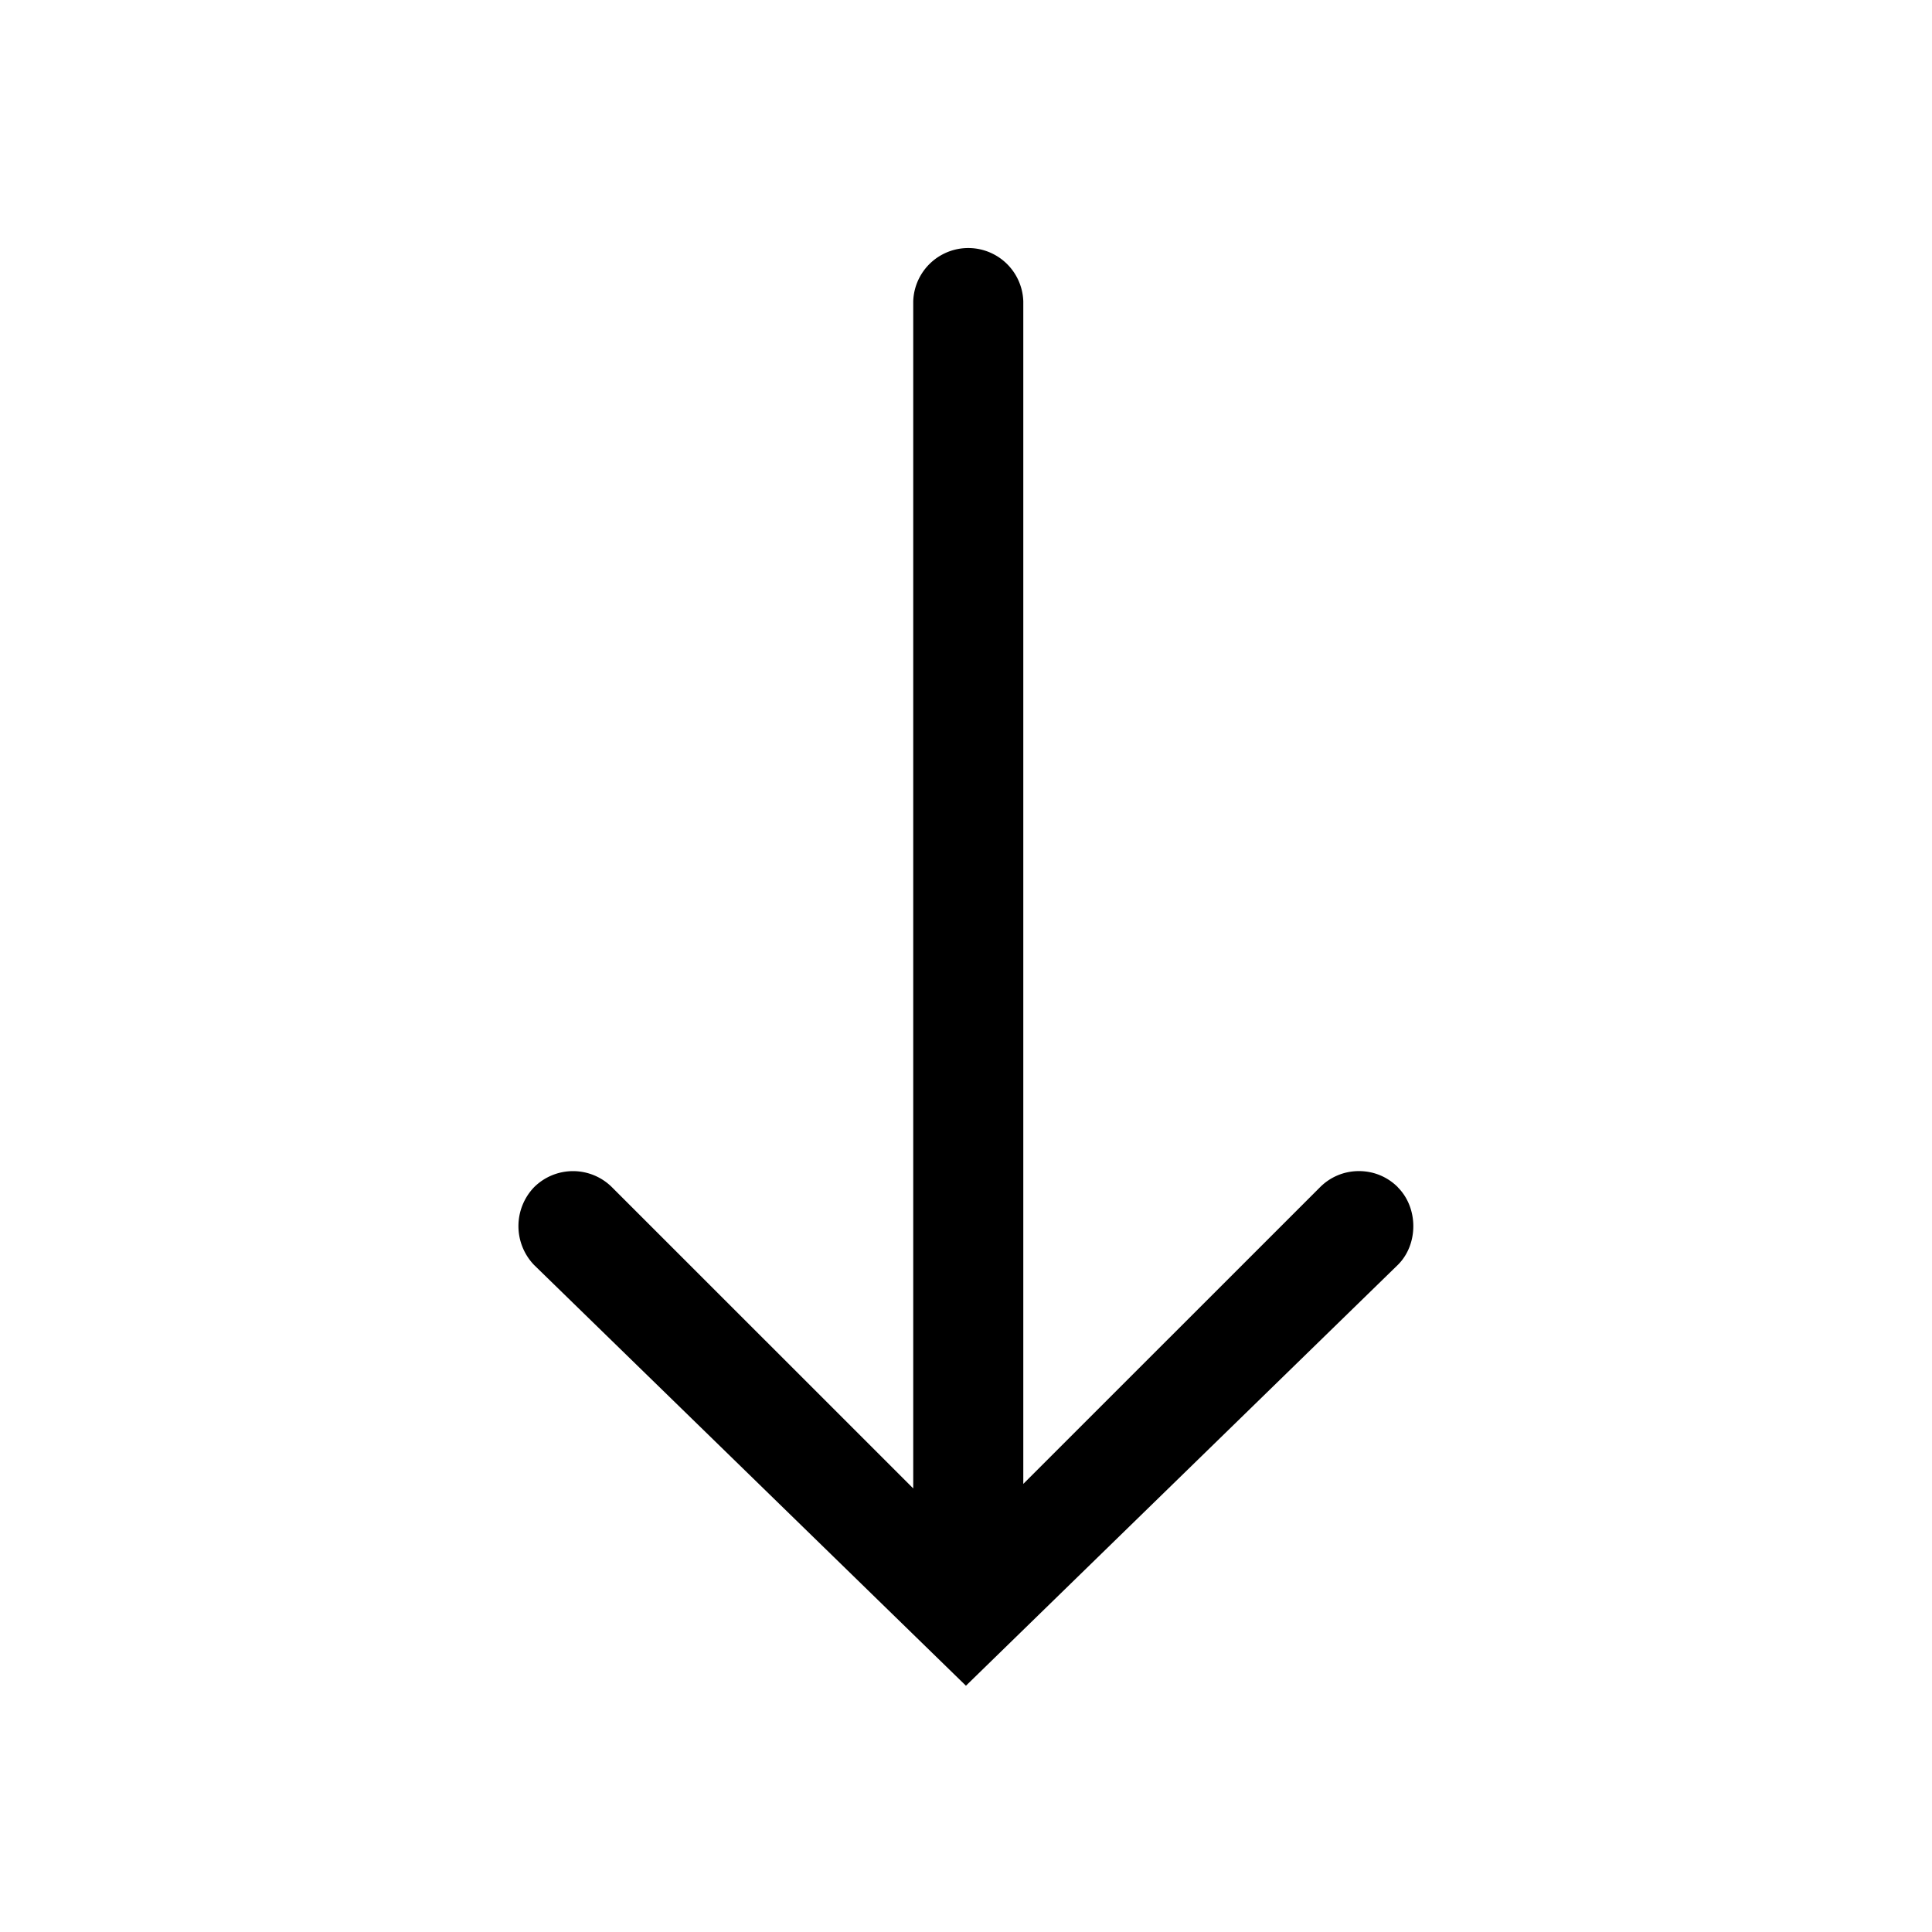 <svg xmlns="http://www.w3.org/2000/svg" viewBox="0 0 32 32"><path d="M23.153 19.664c-.173-.173-.401-.267-.645-.267s-.472.095-.644.267l-4.915 4.914V4.99a.912.912 0 00-1.823 0v19.663l-4.99-4.989a.914.914 0 00-1.29 0 .93.93 0 000 1.288l7.153 6.969 7.155-6.972c.34-.338.341-.942-.003-1.285z"/></svg>